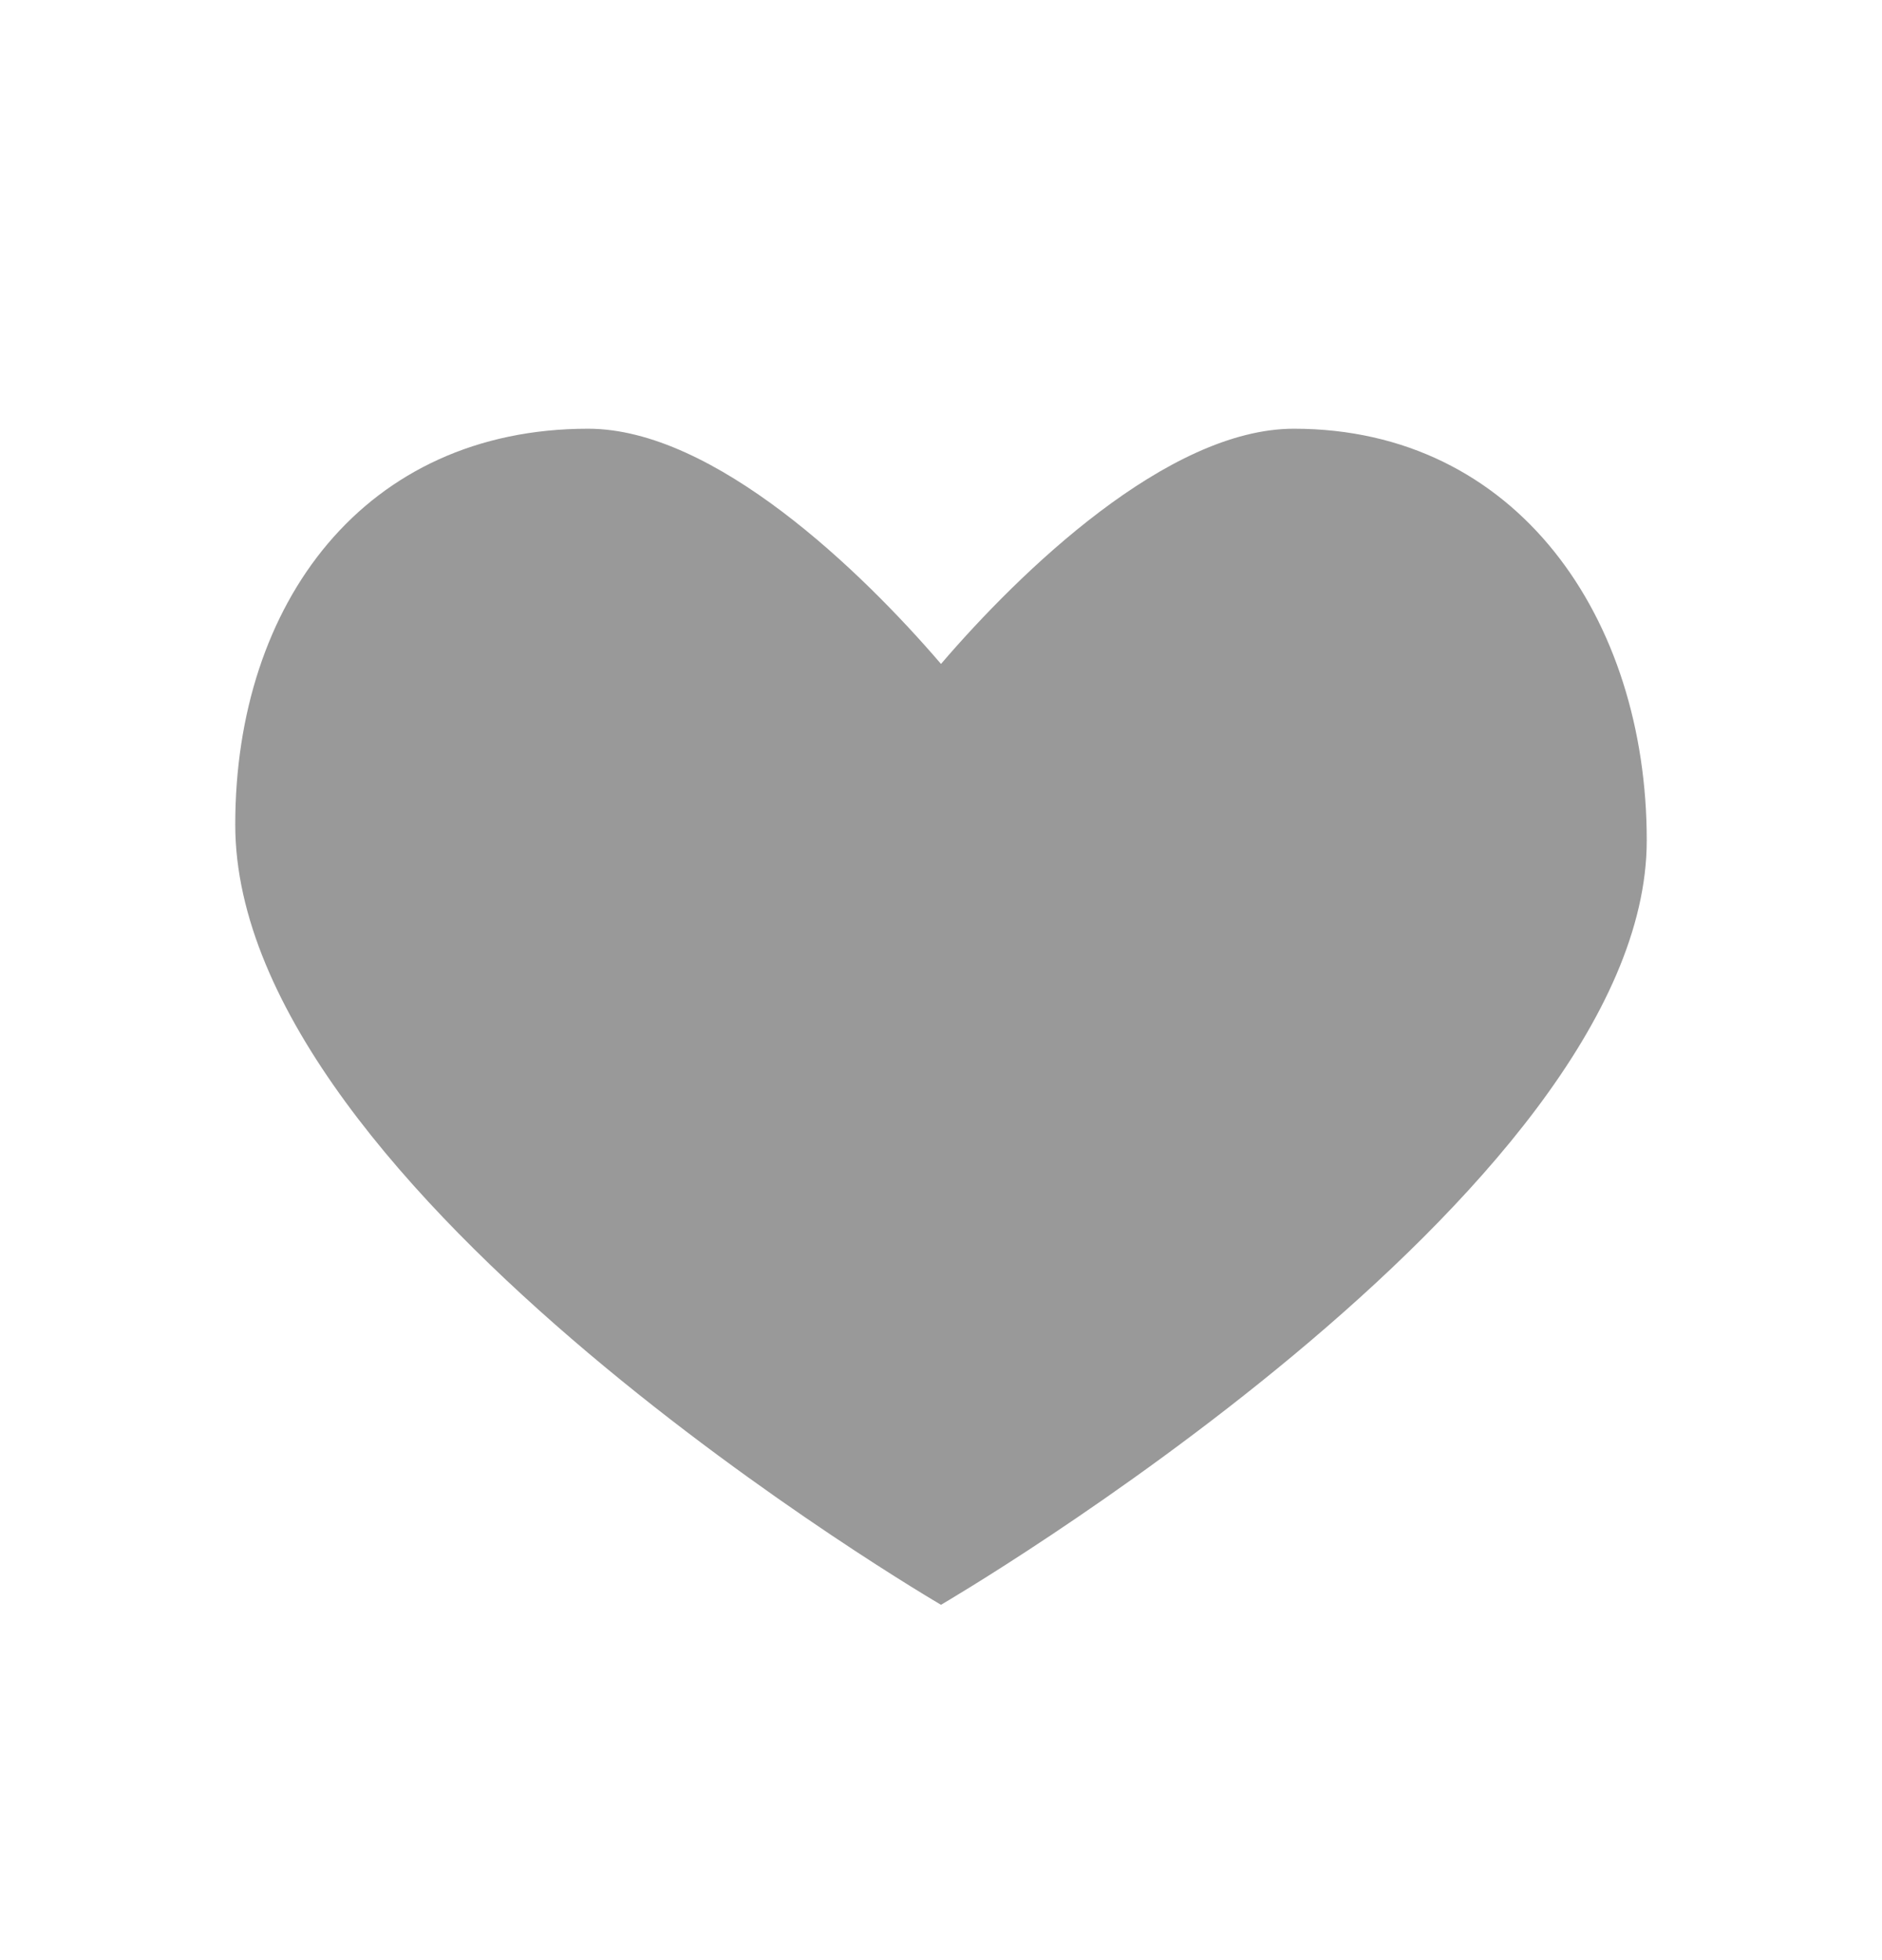 <svg width="24" height="25" viewBox="0 0 24 25" fill="none" xmlns="http://www.w3.org/2000/svg">
<path d="M16.5 5.468C14.89 5.468 13.008 7.292 12 8.468C10.992 7.292 9.11 5.468 7.5 5.468C4.651 5.468 3 7.69 3 10.518C3 15.218 12 20.468 12 20.468C12 20.468 21 15.218 21 10.718C21 7.89 19.349 5.468 16.5 5.468Z" fill="#999999"/>
</svg>

